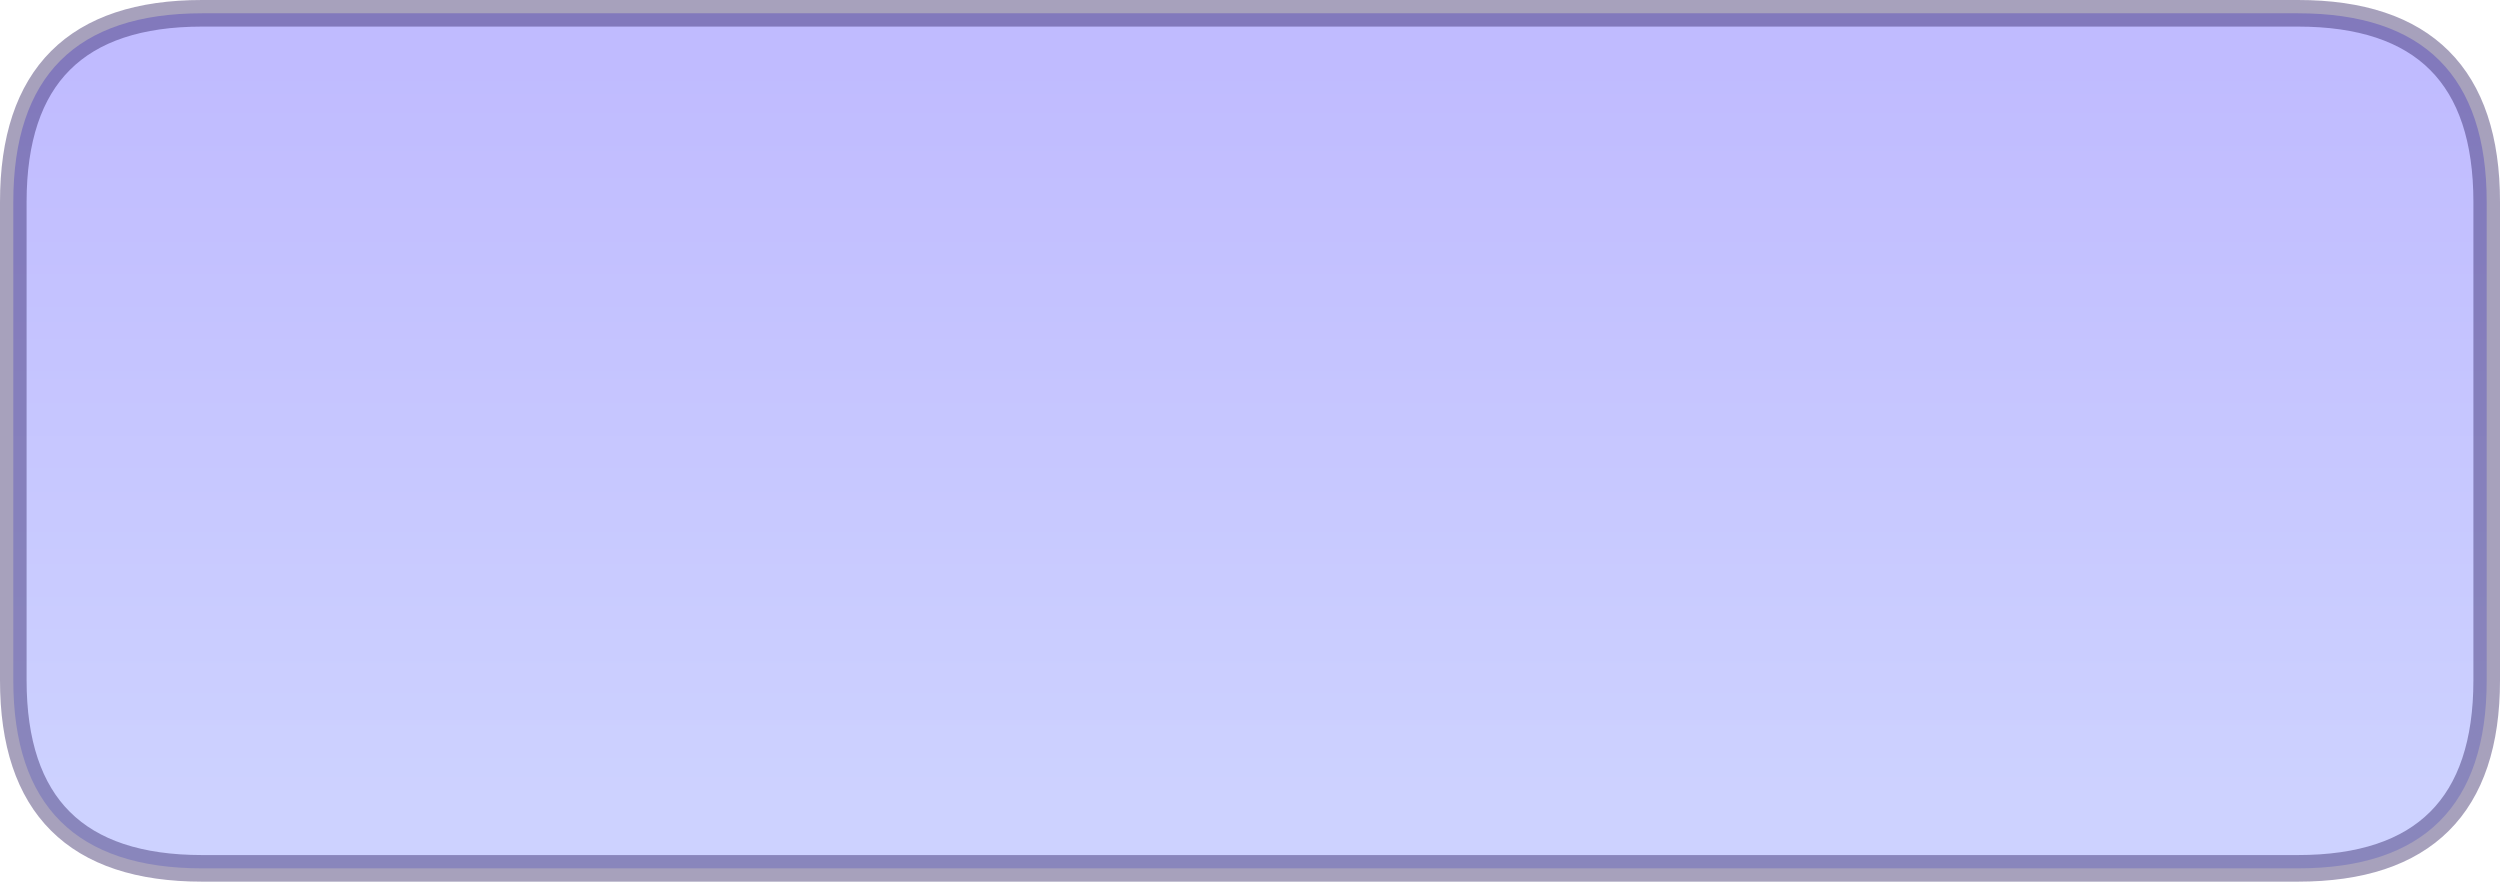 <?xml version="1.0" encoding="UTF-8" standalone="no"?>
<svg xmlns:xlink="http://www.w3.org/1999/xlink" height="66.3px" width="188.0px" xmlns="http://www.w3.org/2000/svg">
  <g transform="matrix(1.0, 0.0, 0.0, 1.0, 706.25, -69.05)">
    <path d="M-691.05 70.05 L-533.45 70.05 Q-519.25 70.05 -519.25 84.25 L-519.25 120.2 Q-519.25 134.35 -533.45 134.35 L-691.05 134.35 Q-705.25 134.35 -705.25 120.2 L-705.25 84.25 Q-705.25 70.05 -691.05 70.05" fill="url(#gradient0)" fill-rule="evenodd" stroke="none"/>
    <path d="M-691.05 70.05 L-533.45 70.05 Q-519.25 70.05 -519.25 84.25 L-519.25 120.2 Q-519.25 134.35 -533.45 134.35 L-691.05 134.35 Q-705.25 134.35 -705.25 120.2 L-705.25 84.25 Q-705.25 70.05 -691.05 70.05 Z" fill="none" stroke="#29195b" stroke-linecap="round" stroke-linejoin="round" stroke-opacity="0.408" stroke-width="2.0"/>
  </g>
  <defs>
    <linearGradient gradientTransform="matrix(0.0, 0.034, -0.114, 0.0, -612.25, 101.8)" gradientUnits="userSpaceOnUse" id="gradient0" spreadMethod="pad" x1="-819.2" x2="819.2">
      <stop offset="0.0" stop-color="#c0bbff"/>
      <stop offset="1.0" stop-color="#cdd2ff"/>
    </linearGradient>
  </defs>
</svg>
